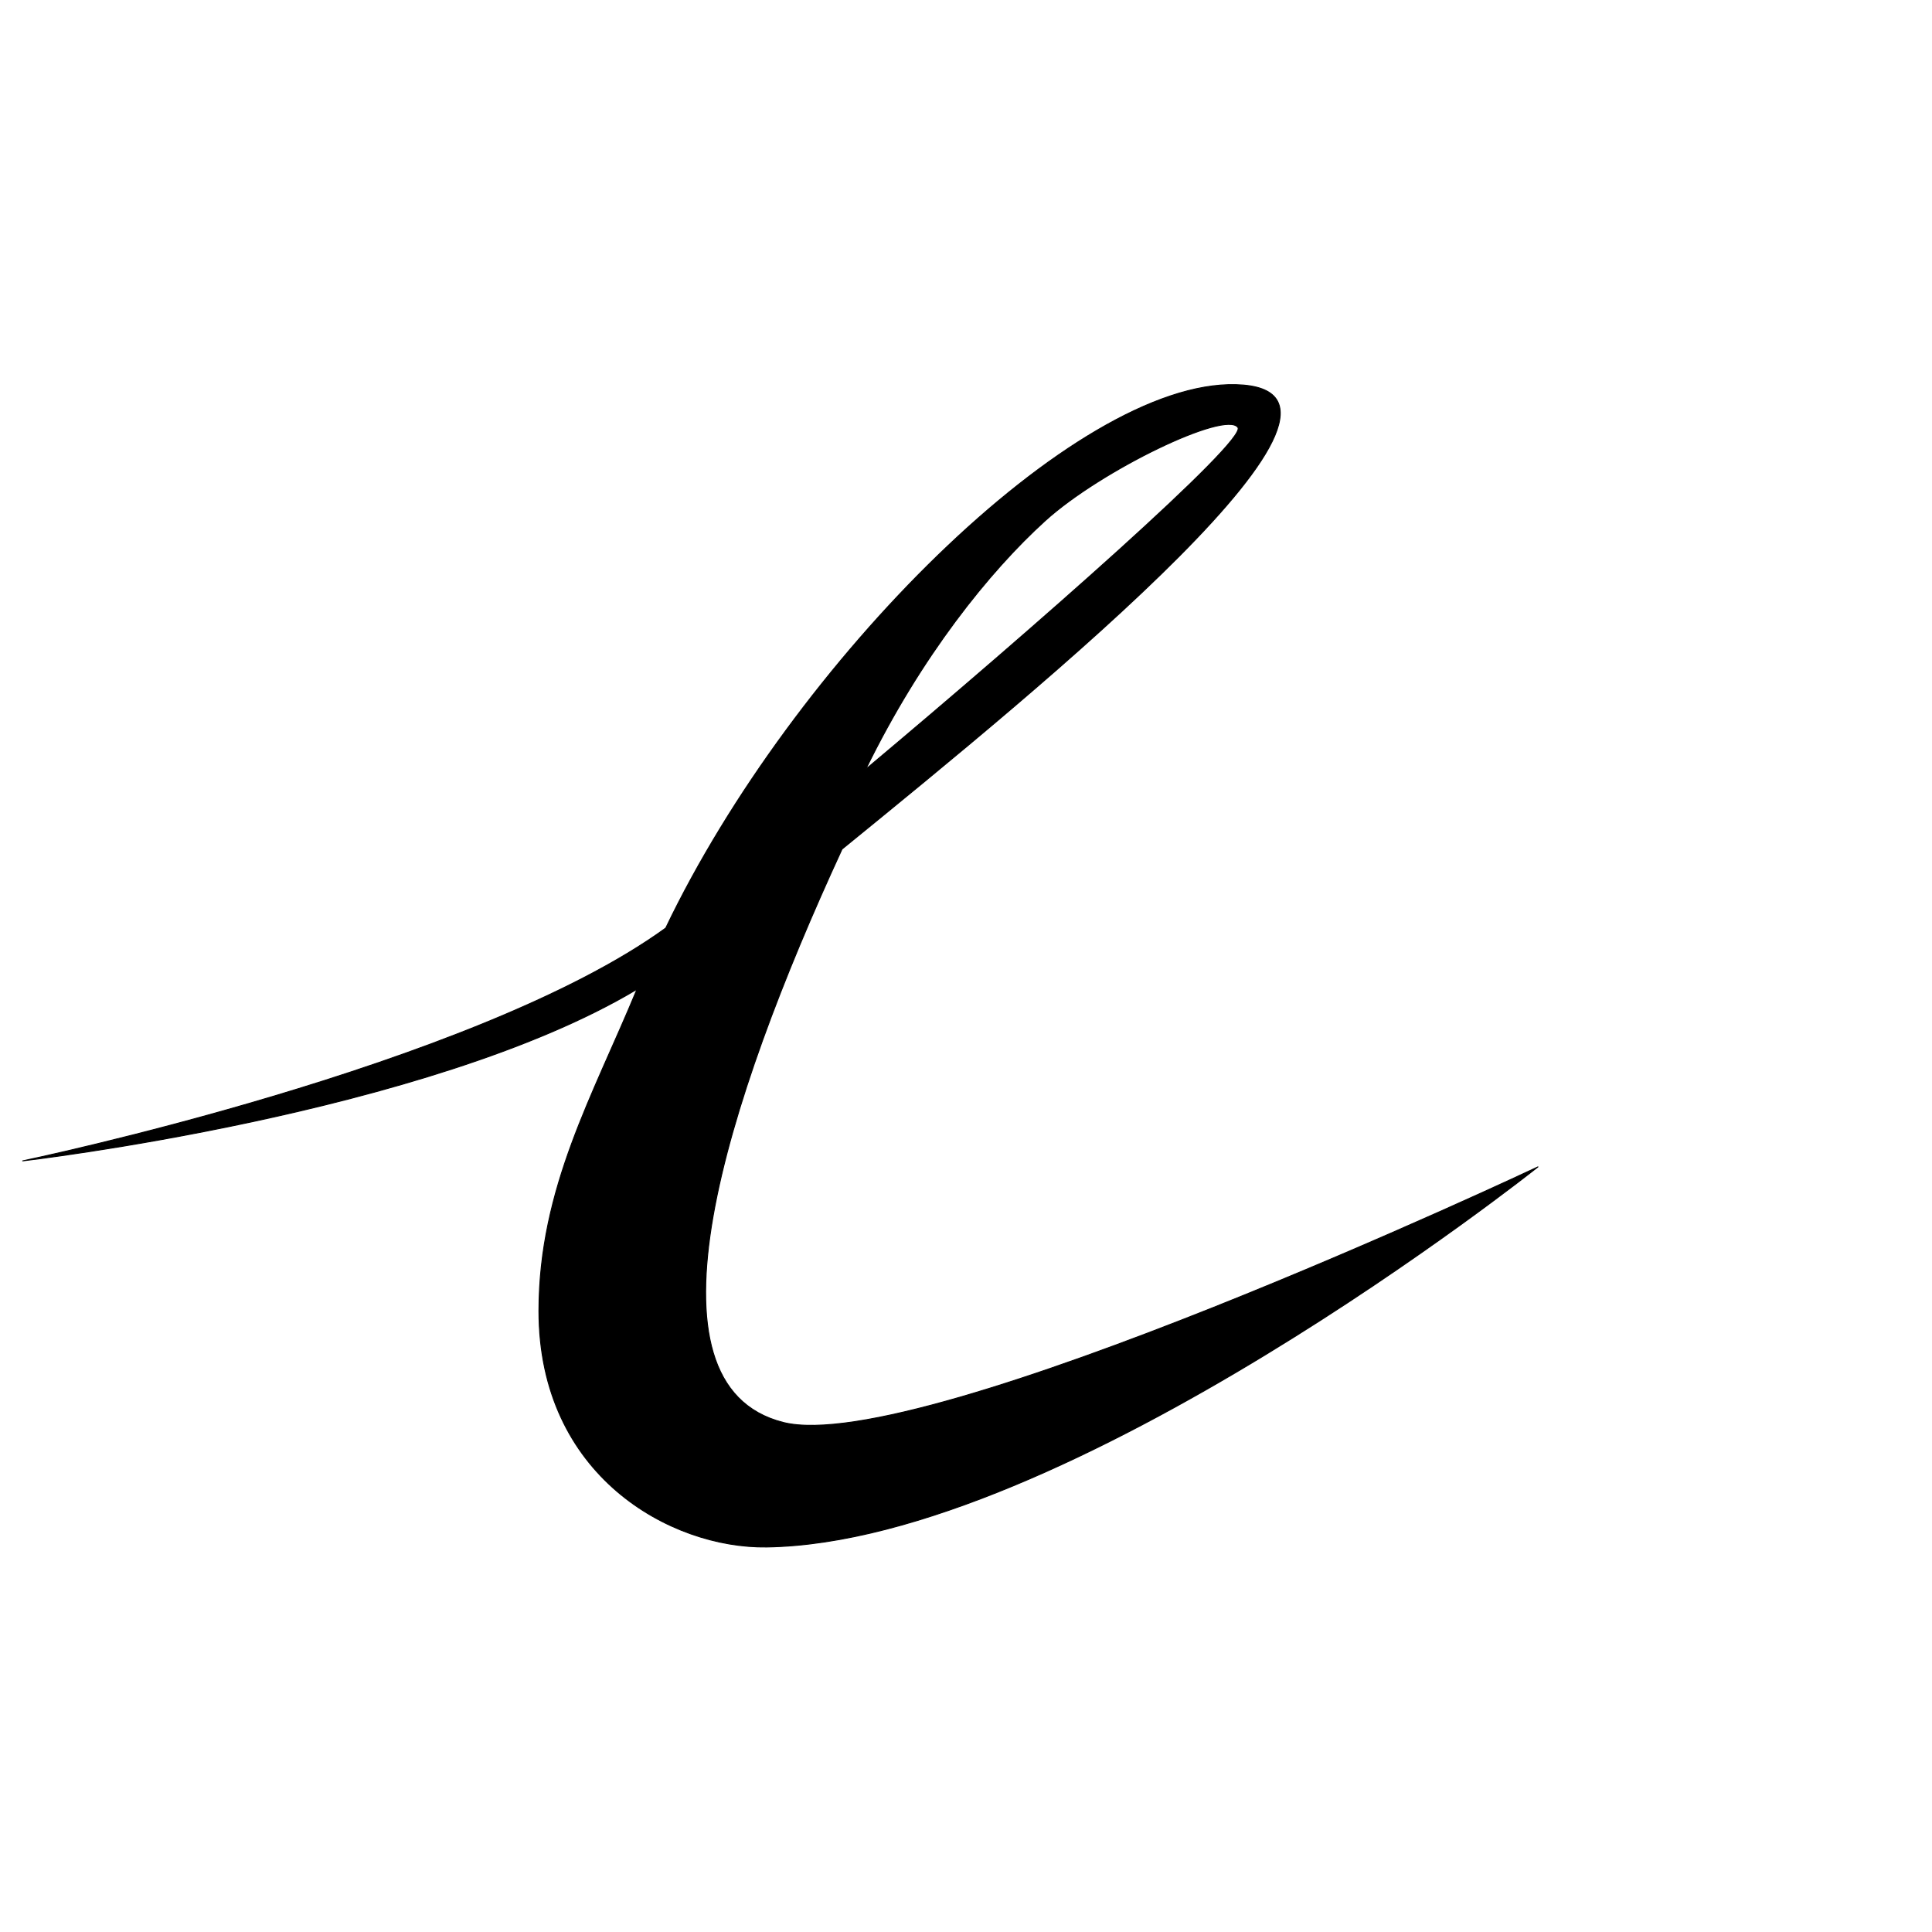 <?xml version="1.0" encoding="UTF-8" standalone="no"?>
<!DOCTYPE svg PUBLIC "-//W3C//DTD SVG 1.1//EN" "http://www.w3.org/Graphics/SVG/1.1/DTD/svg11.dtd">
<svg width="100%" height="100%" viewBox="0 0 2048 2048" version="1.1" xmlns="http://www.w3.org/2000/svg" xmlns:xlink="http://www.w3.org/1999/xlink" xml:space="preserve" xmlns:serif="http://www.serif.com/" style="fill-rule:evenodd;clip-rule:evenodd;stroke-linecap:round;stroke-linejoin:round;stroke-miterlimit:1.5;">
    <g id="レイヤー4">
        <path d="M705.718,983.783C502.822,1130.98 24.057,1230.57 24.057,1230.57C24.057,1230.57 454.387,1180.93 675.232,1048.63C628.934,1160.99 571.34,1259.26 571.302,1389.65C571.25,1564.17 710.951,1641.38 812.819,1639.86C1130.12,1635.13 1630.28,1236.94 1630.28,1236.94C1630.28,1236.94 977.133,1544.95 830.246,1507.85C672.622,1468.03 768.558,1168.7 892.601,900.065C1108.48,724.308 1490.52,412.391 1310.12,407.746C1139.34,403.349 840.982,701.596 705.718,983.783ZM917.736,815.41C1096.11,665.867 1321.97,467.223 1312.25,453.13C1299.44,434.577 1166.88,498.45 1107.9,551.998C1048.91,605.547 976.318,695.474 917.736,815.41Z" style="stroke:black;stroke-width:1px;"/>
    </g>
</svg>

